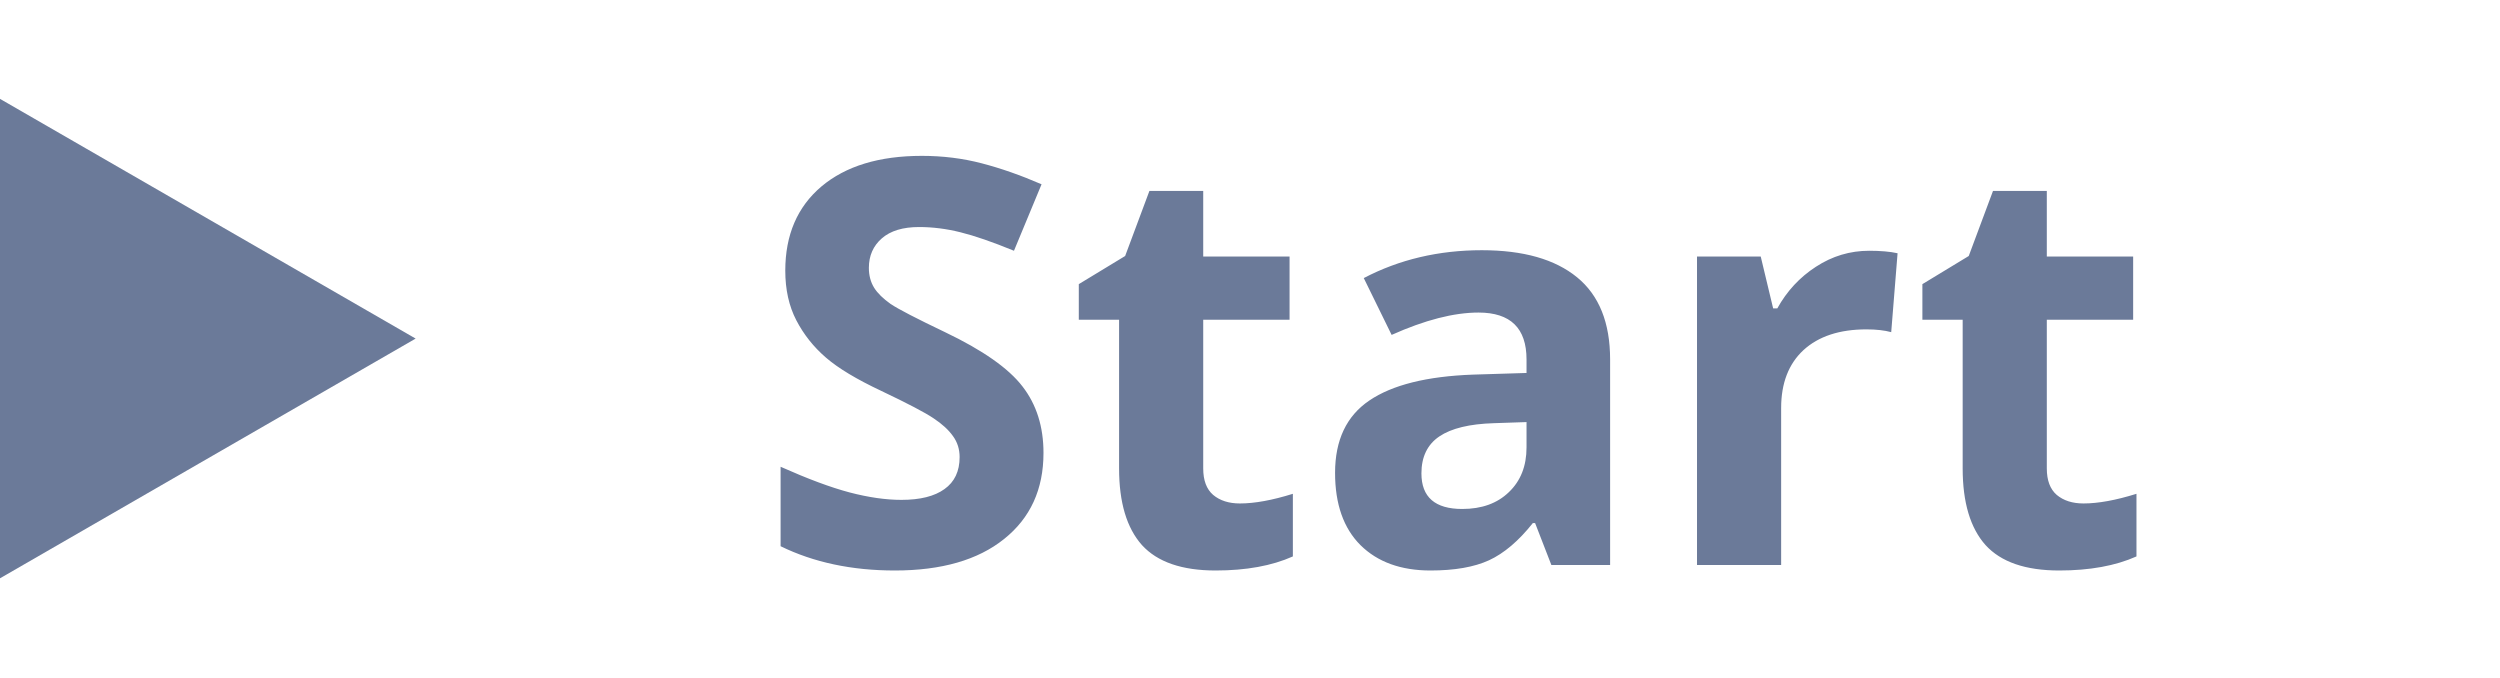 <svg width="177" height="48" viewBox="0 0 177 48" fill="none" xmlns="http://www.w3.org/2000/svg">
<path d="M73.879 32.07C73.879 34.648 72.948 36.68 71.086 38.164C69.237 39.648 66.659 40.391 63.352 40.391C60.305 40.391 57.609 39.818 55.266 38.672V33.047C57.193 33.906 58.82 34.512 60.148 34.863C61.49 35.215 62.714 35.391 63.82 35.391C65.148 35.391 66.164 35.137 66.867 34.629C67.583 34.121 67.941 33.366 67.941 32.363C67.941 31.803 67.785 31.309 67.473 30.879C67.16 30.436 66.698 30.013 66.086 29.609C65.487 29.206 64.257 28.561 62.395 27.676C60.65 26.855 59.341 26.068 58.469 25.312C57.596 24.557 56.9 23.678 56.379 22.676C55.858 21.673 55.598 20.501 55.598 19.16C55.598 16.634 56.45 14.648 58.156 13.203C59.875 11.758 62.245 11.035 65.266 11.035C66.75 11.035 68.163 11.211 69.504 11.562C70.858 11.914 72.271 12.409 73.742 13.047L71.789 17.754C70.266 17.129 69.003 16.693 68 16.445C67.01 16.198 66.034 16.074 65.07 16.074C63.925 16.074 63.046 16.341 62.434 16.875C61.822 17.409 61.516 18.105 61.516 18.965C61.516 19.499 61.639 19.967 61.887 20.371C62.134 20.762 62.525 21.146 63.059 21.523C63.605 21.888 64.888 22.552 66.906 23.516C69.576 24.792 71.405 26.074 72.394 27.363C73.384 28.639 73.879 30.208 73.879 32.07ZM87.785 35.645C88.827 35.645 90.077 35.417 91.535 34.961V39.395C90.051 40.059 88.228 40.391 86.066 40.391C83.684 40.391 81.945 39.792 80.852 38.594C79.771 37.383 79.231 35.573 79.231 33.164V22.637H76.379V20.117L79.66 18.125L81.379 13.516H85.188V18.164H91.301V22.637H85.188V33.164C85.188 34.01 85.422 34.635 85.891 35.039C86.372 35.443 87.004 35.645 87.785 35.645ZM109.836 40L108.684 37.031H108.527C107.525 38.294 106.49 39.173 105.422 39.668C104.367 40.15 102.987 40.391 101.281 40.391C99.185 40.391 97.531 39.792 96.32 38.594C95.122 37.396 94.523 35.69 94.523 33.477C94.523 31.159 95.331 29.453 96.945 28.359C98.573 27.253 101.021 26.641 104.289 26.523L108.078 26.406V25.449C108.078 23.236 106.945 22.129 104.68 22.129C102.935 22.129 100.884 22.656 98.527 23.711L96.555 19.688C99.068 18.372 101.854 17.715 104.914 17.715C107.844 17.715 110.09 18.353 111.652 19.629C113.215 20.905 113.996 22.845 113.996 25.449V40H109.836ZM108.078 29.883L105.773 29.961C104.042 30.013 102.753 30.326 101.906 30.898C101.06 31.471 100.637 32.344 100.637 33.516C100.637 35.195 101.6 36.035 103.527 36.035C104.908 36.035 106.008 35.638 106.828 34.844C107.661 34.05 108.078 32.995 108.078 31.68V29.883ZM132.336 17.754C133.143 17.754 133.814 17.812 134.348 17.93L133.898 23.516C133.417 23.385 132.831 23.32 132.141 23.32C130.24 23.32 128.755 23.809 127.688 24.785C126.633 25.762 126.105 27.129 126.105 28.887V40H120.148V18.164H124.66L125.539 21.836H125.832C126.509 20.612 127.421 19.629 128.566 18.887C129.725 18.131 130.982 17.754 132.336 17.754ZM147.512 35.645C148.553 35.645 149.803 35.417 151.262 34.961V39.395C149.777 40.059 147.954 40.391 145.793 40.391C143.41 40.391 141.672 39.792 140.578 38.594C139.497 37.383 138.957 35.573 138.957 33.164V22.637H136.105V20.117L139.387 18.125L141.105 13.516H144.914V18.164H151.027V22.637H144.914V33.164C144.914 34.01 145.148 34.635 145.617 35.039C146.099 35.443 146.73 35.645 147.512 35.645Z" fill="#6B7A99"/>
<path fill-rule="evenodd" clip-rule="evenodd" d="M29.427 23.972L0 7V40.944L29.427 23.972Z" fill="#6B7A99"/>
</svg>
